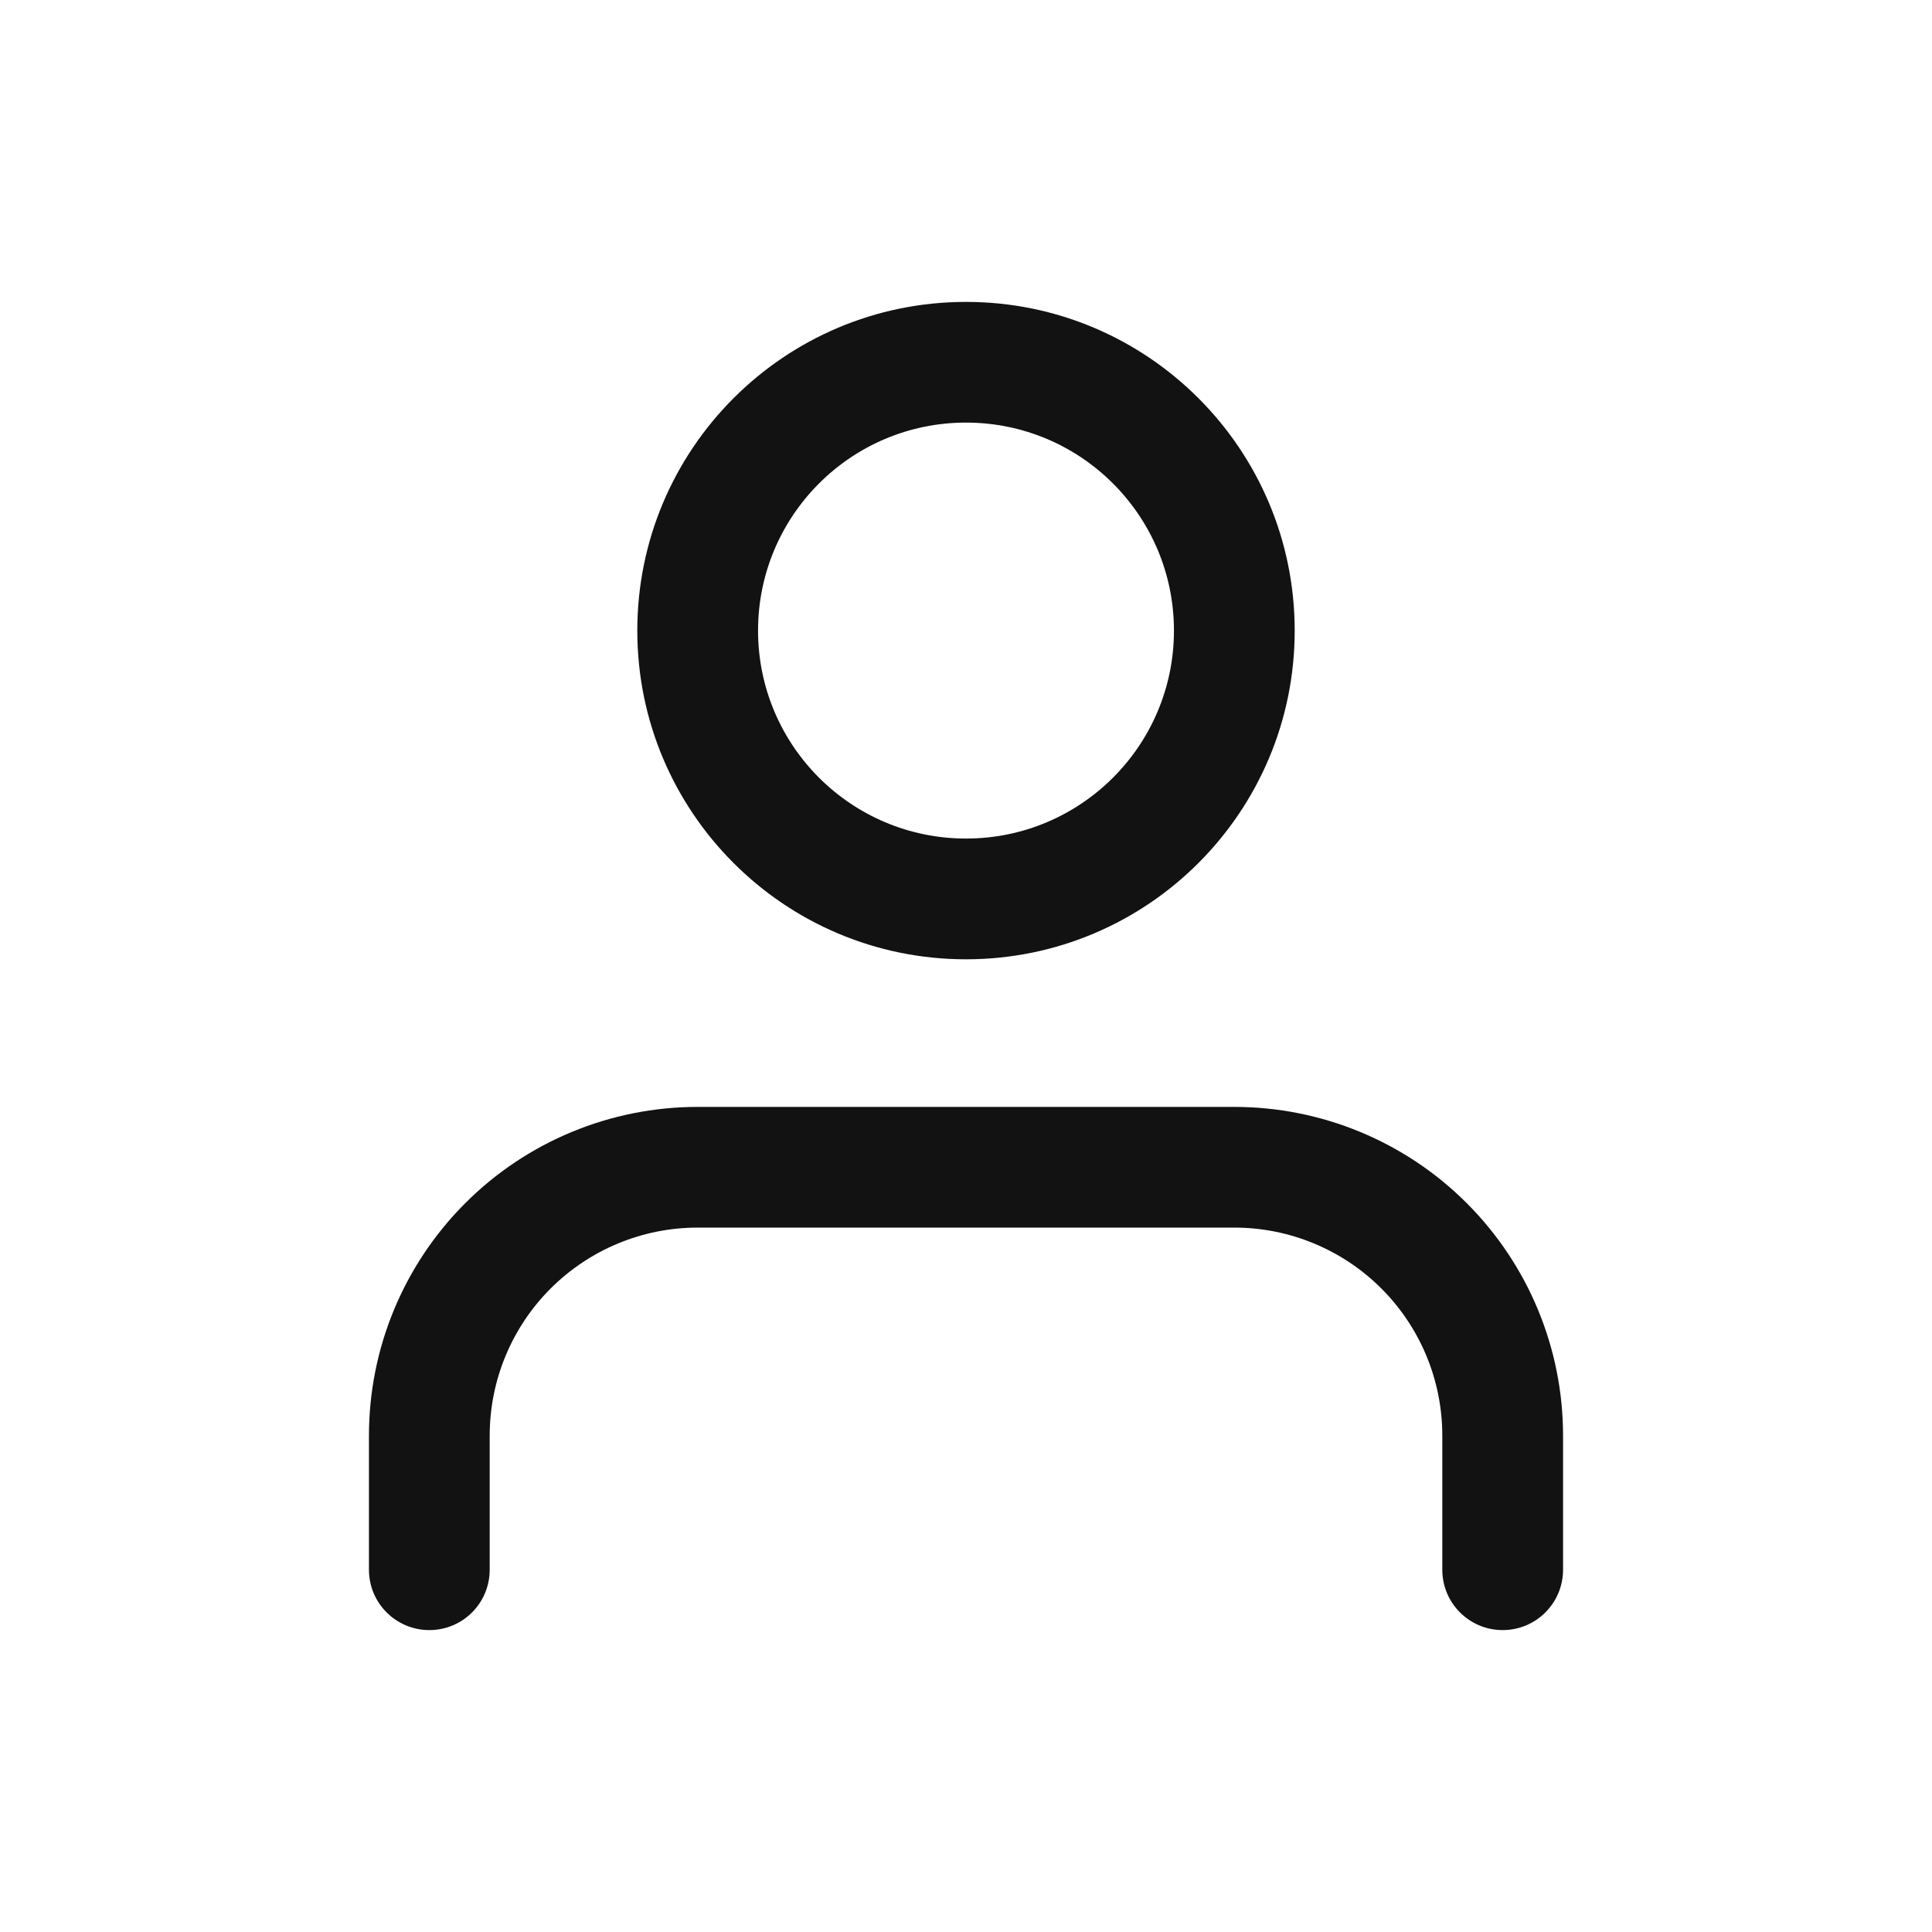 <svg width="30" height="30" viewBox="0 0 30 30" fill="none" xmlns="http://www.w3.org/2000/svg">
<path fill-rule="evenodd" clip-rule="evenodd" d="M15 4.688C12.181 4.688 9.896 6.973 9.896 9.792C9.896 12.611 12.181 14.896 15 14.896C17.819 14.896 20.104 12.611 20.104 9.792C20.104 6.973 17.819 4.688 15 4.688ZM11.771 9.792C11.771 8.008 13.217 6.562 15 6.562C16.783 6.562 18.229 8.008 18.229 9.792C18.229 11.575 16.783 13.021 15 13.021C13.217 13.021 11.771 11.575 11.771 9.792Z" fill="#121212"/>
<path d="M10.833 17.188C9.48 17.188 8.181 17.725 7.224 18.683C6.267 19.64 5.729 20.938 5.729 22.292V24.375C5.729 24.893 6.149 25.312 6.667 25.312C7.185 25.312 7.604 24.893 7.604 24.375V22.292C7.604 21.435 7.944 20.614 8.55 20.008C9.156 19.403 9.977 19.062 10.833 19.062H19.167C20.023 19.062 20.845 19.403 21.45 20.008C22.056 20.614 22.396 21.435 22.396 22.292V24.375C22.396 24.893 22.816 25.312 23.333 25.312C23.851 25.312 24.271 24.893 24.271 24.375V22.292C24.271 20.938 23.733 19.64 22.776 18.683C21.819 17.725 20.52 17.188 19.167 17.188H10.833Z" fill="#121212"/>
</svg>
